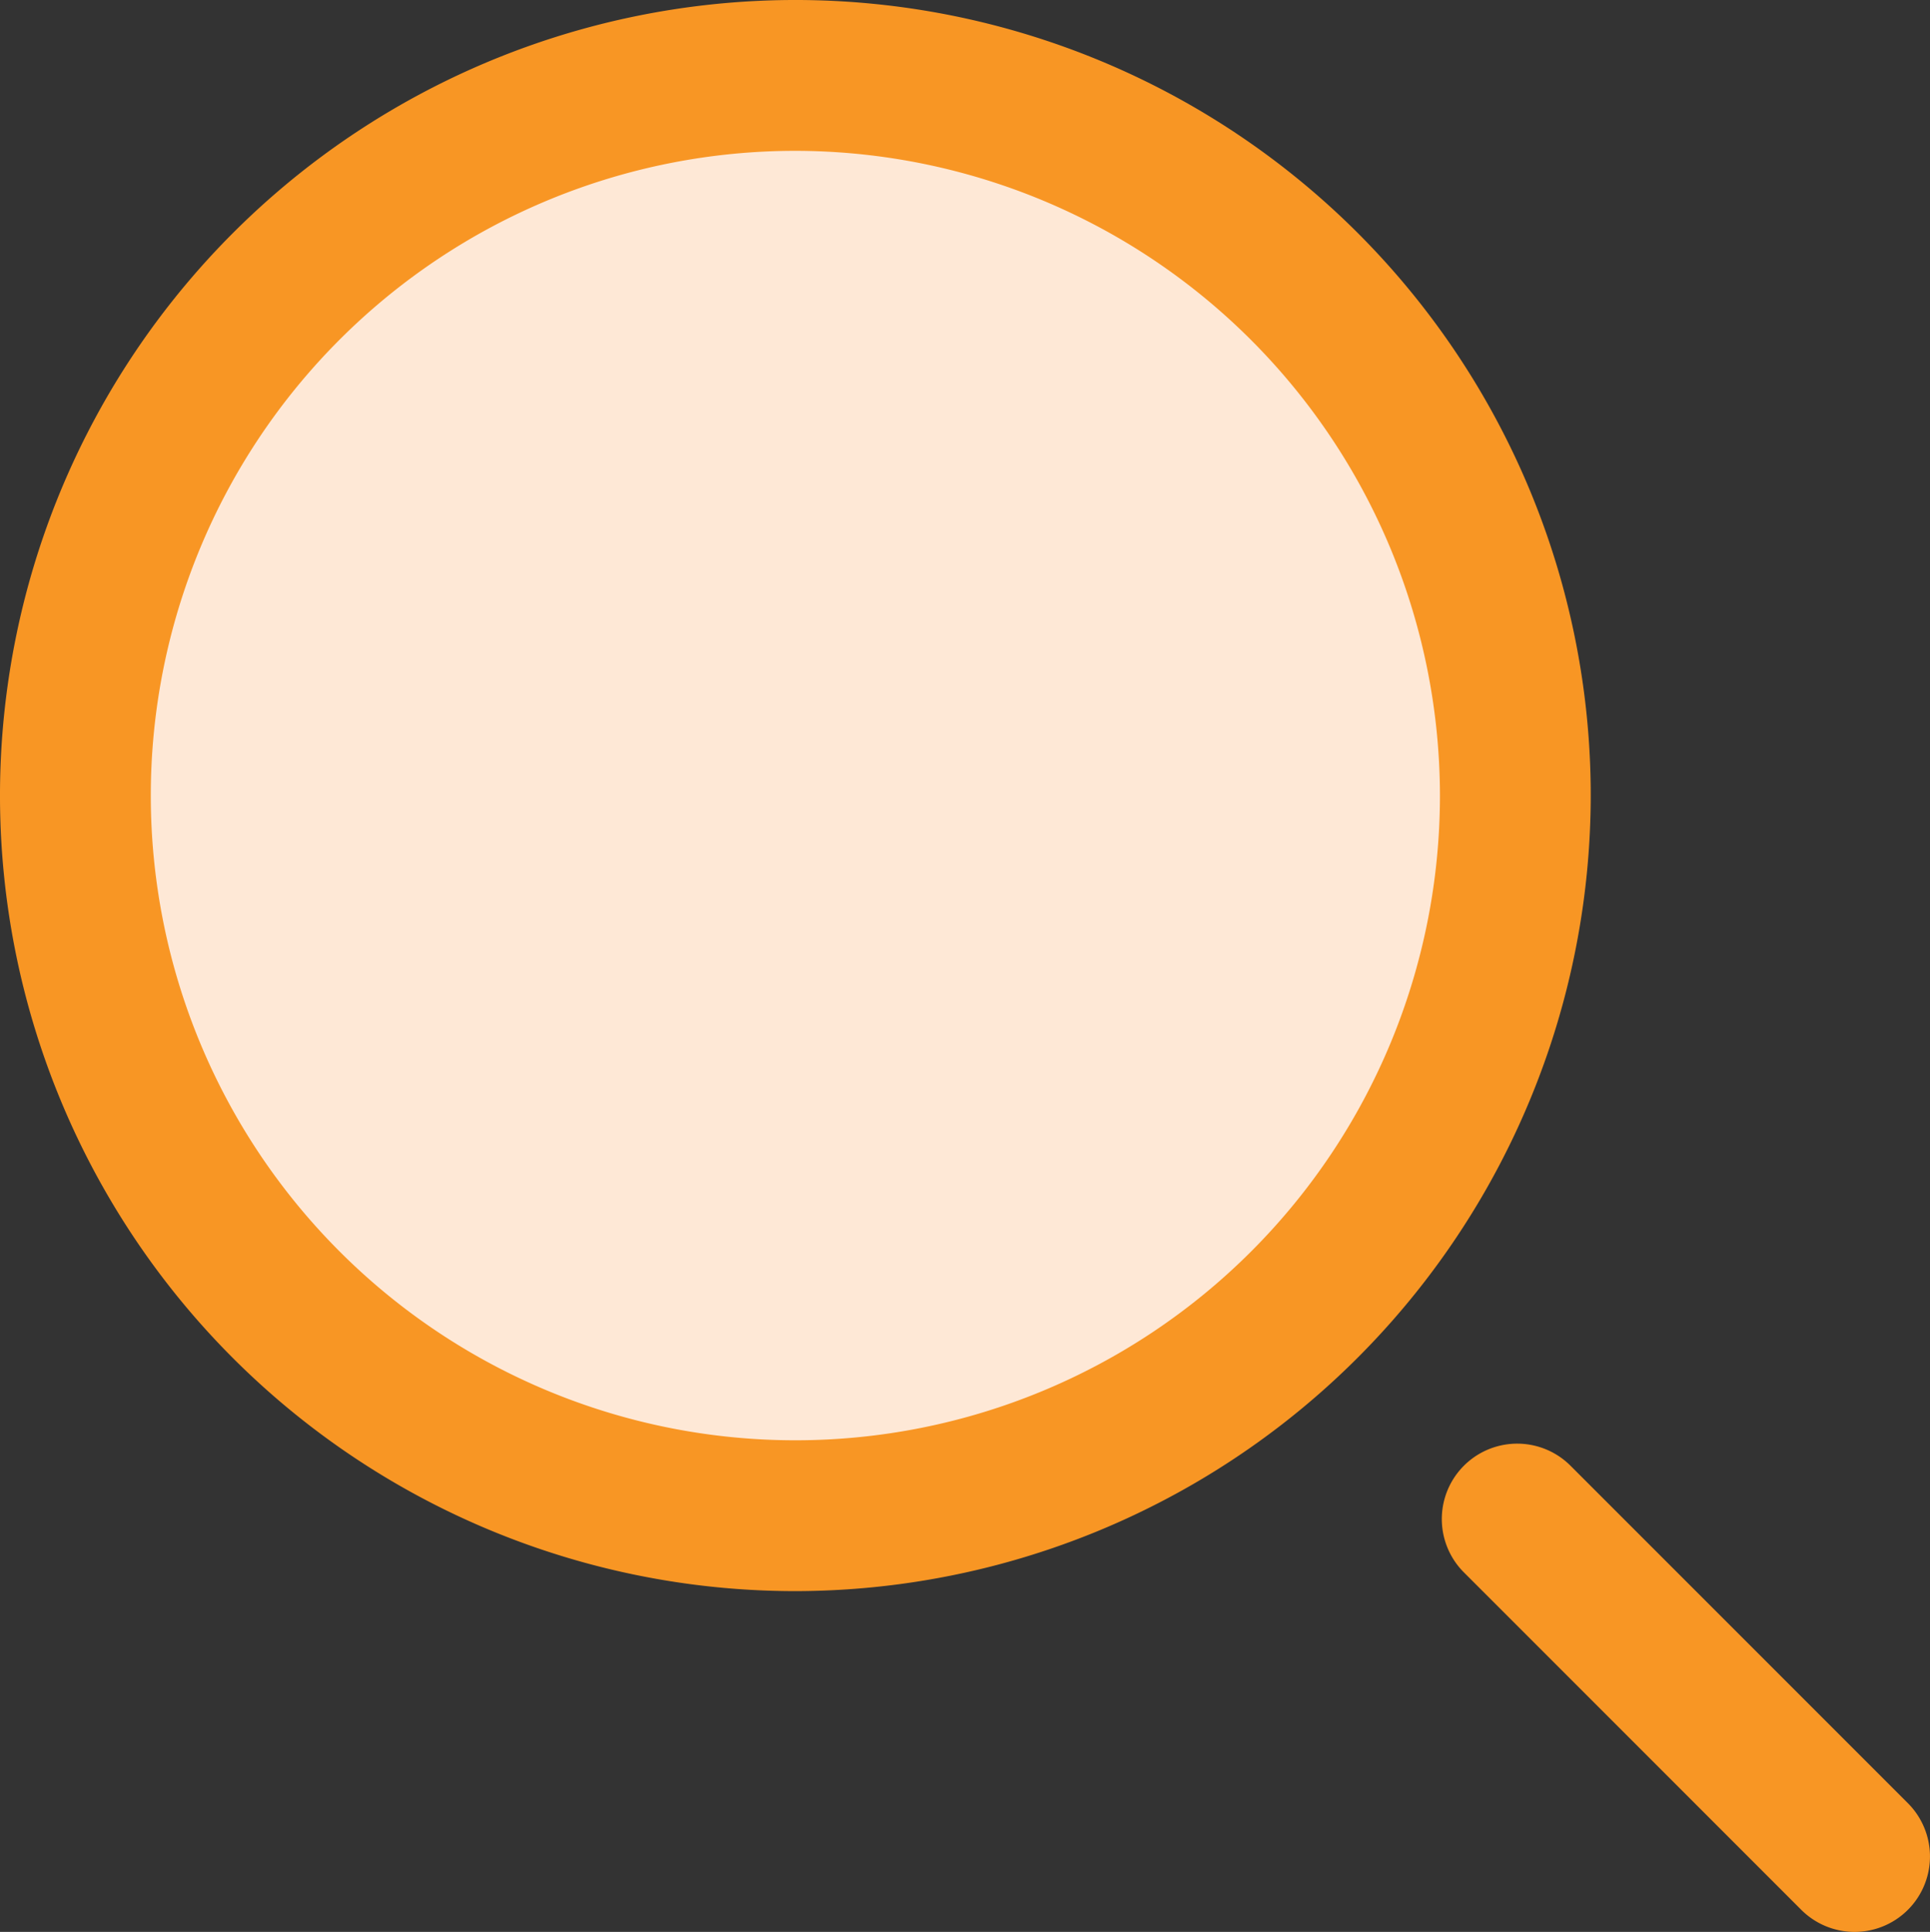 <svg xmlns="http://www.w3.org/2000/svg" width="39.97" height="40" viewBox="0 0 39.97 40"><rect x="0" y="0" width="39.97" height="40" fill="#333333" stroke="none"/><circle cx="14" cy="14" r="14" transform="translate(2.333 2.5)" fill="#fee8d6"/><path d="M16.668,32.944A16.472,16.472,0,1,1,33.14,16.472,16.49,16.49,0,0,1,16.668,32.944Zm0-29.821A13.349,13.349,0,1,0,30.017,16.472,13.364,13.364,0,0,0,16.668,3.123Zm23.04,36.42a1.561,1.561,0,0,0,0-2.208l-6.987-6.987a1.561,1.561,0,0,0-2.208,2.208L37.5,39.543a1.562,1.562,0,0,0,2.208,0Z" transform="translate(-0.196)" fill="#f89624"/></svg>